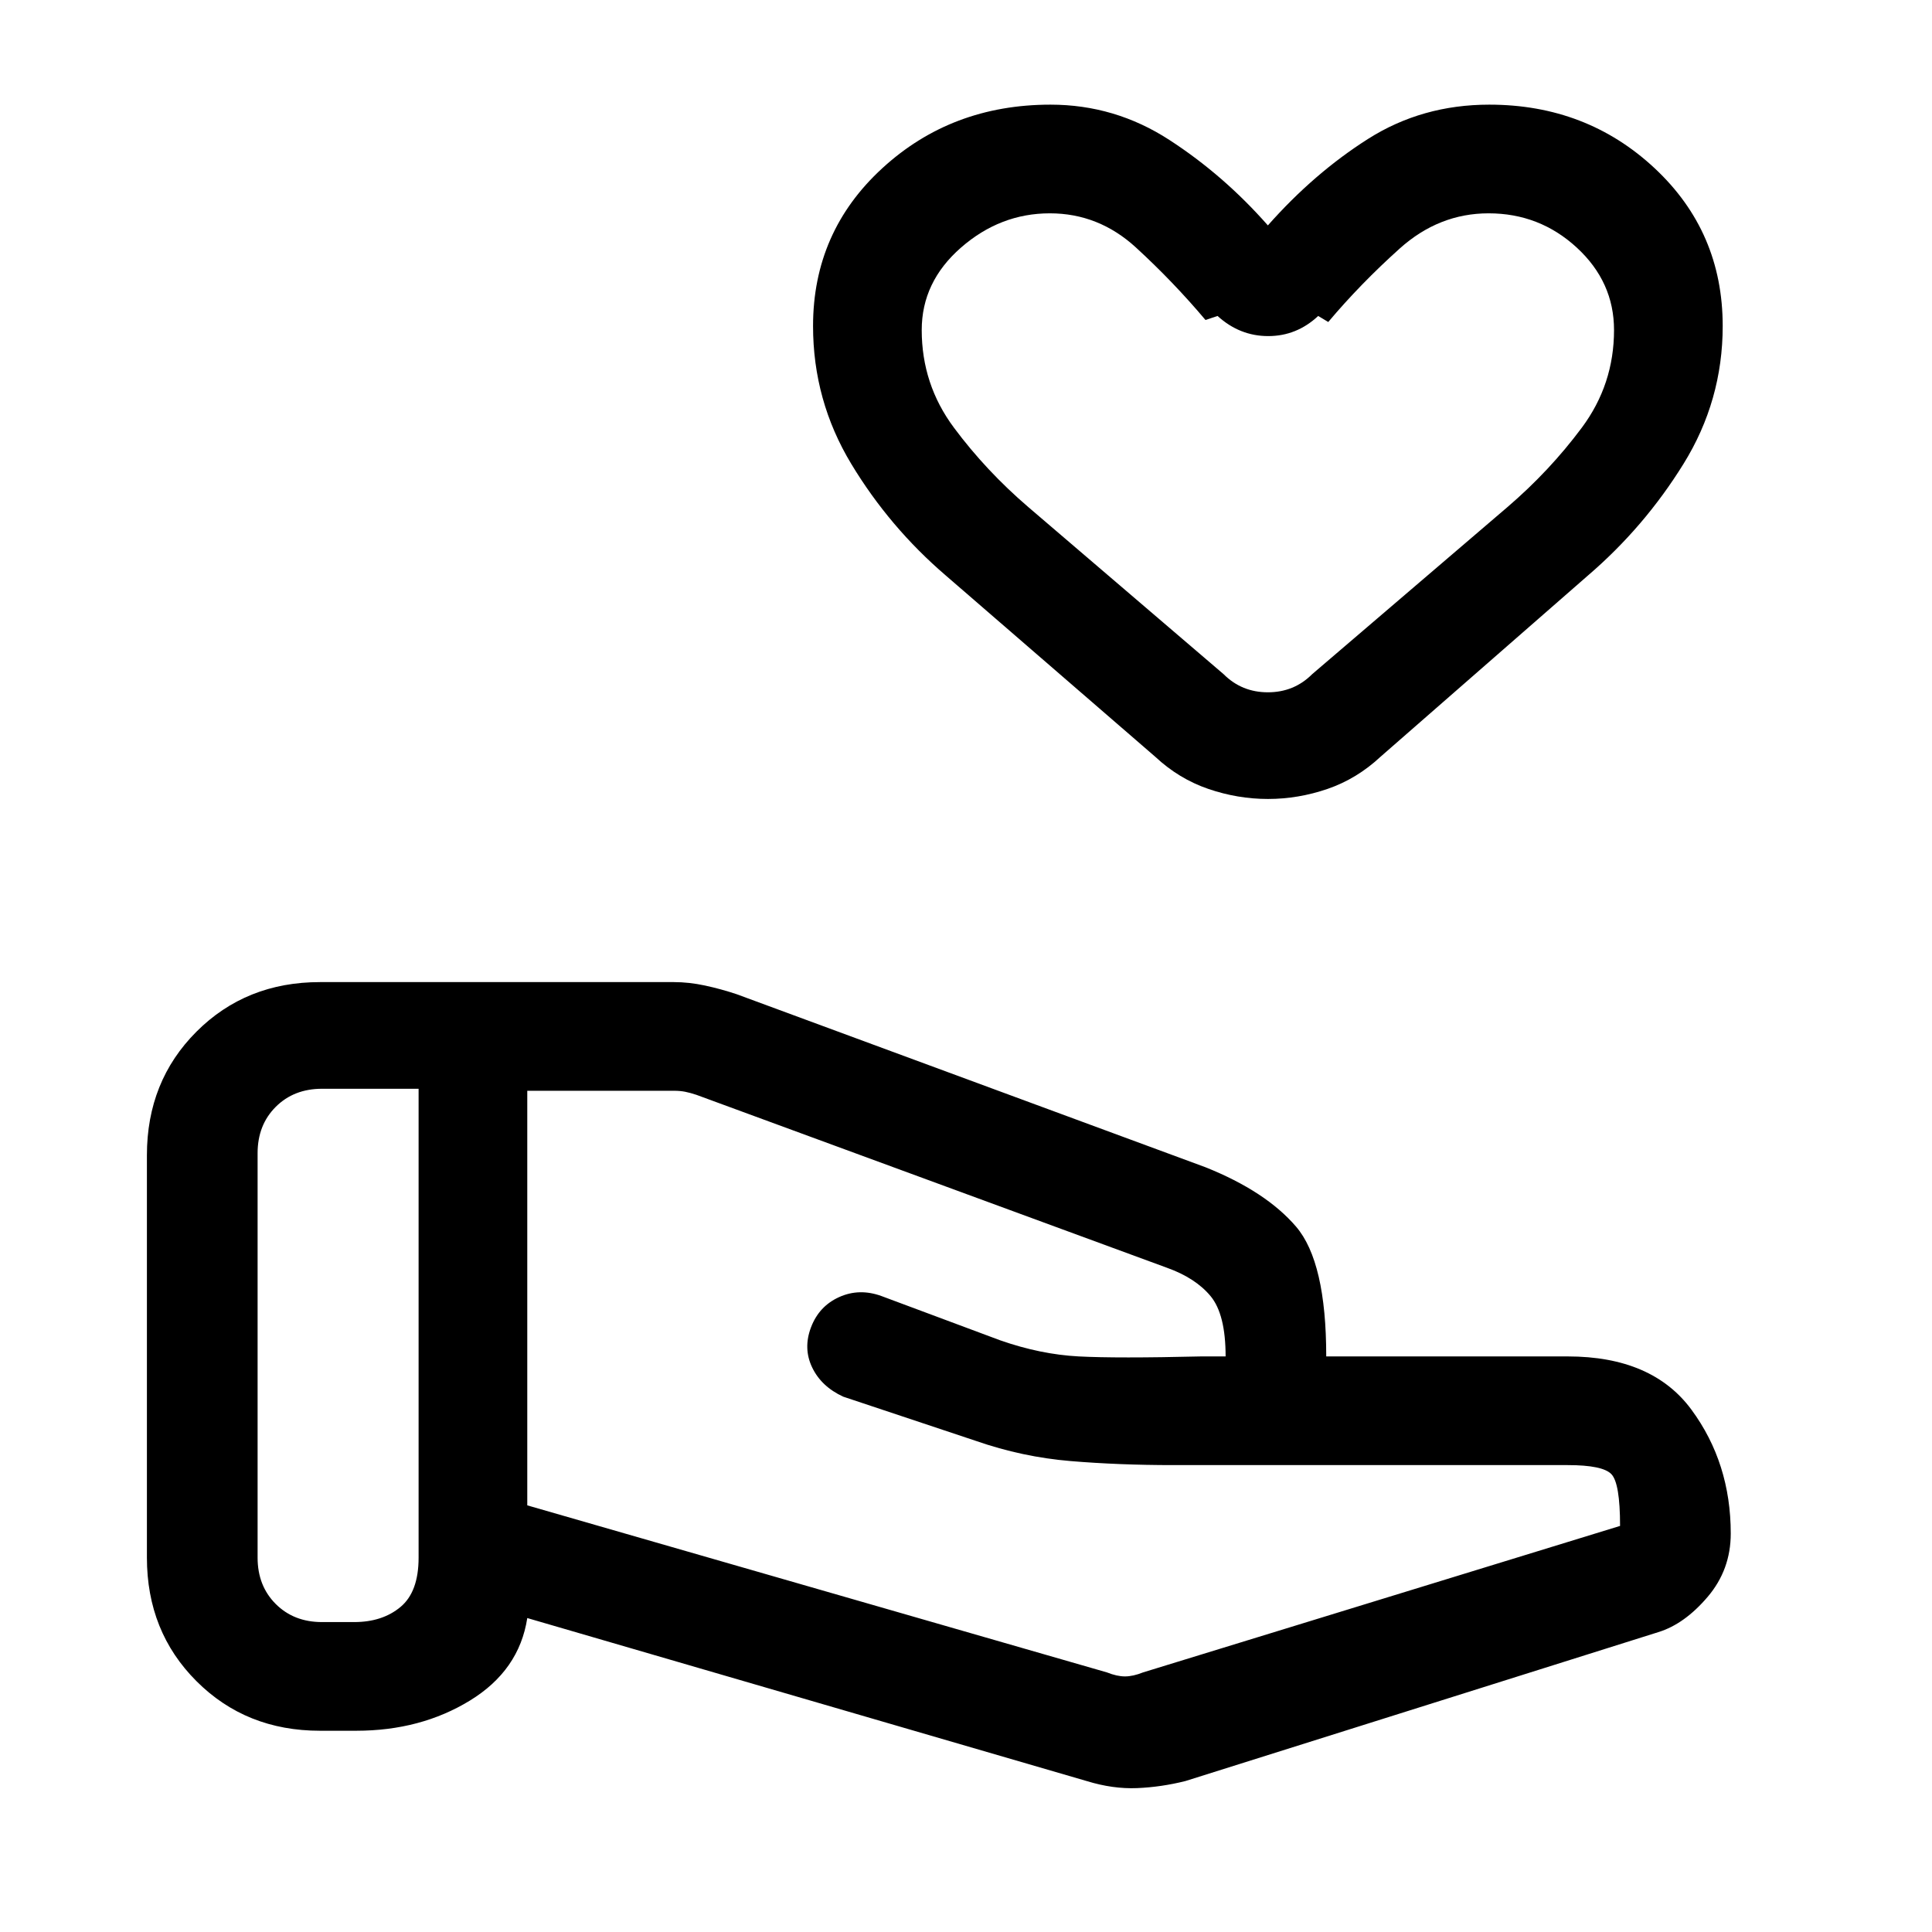 <svg xmlns="http://www.w3.org/2000/svg" height="24" viewBox="0 -960 960 960" width="24"><path d="M550-129q5 2 9 2t9-2l237-72.78q0-21.22-4.31-25.72-4.3-4.5-21.69-4.5H582.88Q556-232 532-234q-24-2-47-10l-66-22q-10.87-5-15.43-14.5-4.57-9.5-.57-20t14-15q10-4.5 21-.5l59 22q20 7 39 8t60.78 0h-.35H609q0-21-7.5-30t-21.69-14.07L346-416q-3-1-5.5-1.5t-5.5-.5h-73v206l288 83Zm-10 54-278-81q-4 26-28.5 41T177-100h-18q-36.75 0-61.37-24.63Q73-149.25 73-186v-200q0-36.75 24.63-61.38Q122.25-472 159-472h175.85q7.48 0 15.42 1.7 7.93 1.7 15.73 4.3l233 86q30 12 45 29.5t15 64.5h120q42 0 61.5 26.5T860-198q0 18-11.5 31.5T824-149L589-75q-12 3-24 3.5T540-75ZM128-186q0 14 9 23t23 9h16q14 0 23-7.5t9-24.5v-233h-48q-14 0-23 9t-9 23v201Zm502.05-377q-15.05 0-29.66-5T574-584l-104-90q-28-24-47-55.47-19-31.46-19-68.53 0-46.83 34.42-78.42Q472.83-908 522-908q32 0 59 17.5t49 42.5q23-26 49.82-43T740-908q48.33 0 82.17 31.58Q856-844.83 856-798q0 37.07-19.5 68.53Q817-698 789-674l-103 90q-11.79 11-26.34 16t-29.61 5ZM652-625l97-83q21-18 37-39.5t16-48.5q0-23.92-18.5-40.96T739.67-854q-24.67 0-44.17 17.5T660-800l-5-3q-10.68 10-24.84 10T605-803l-6 2q-16-19-34.54-36t-42.79-17q-24.67 0-44.17 17.04T458-796q0 27 16 48.5t37 39.5l97 83q9 9 22 9t22-9Zm-22-155Z"/></svg>